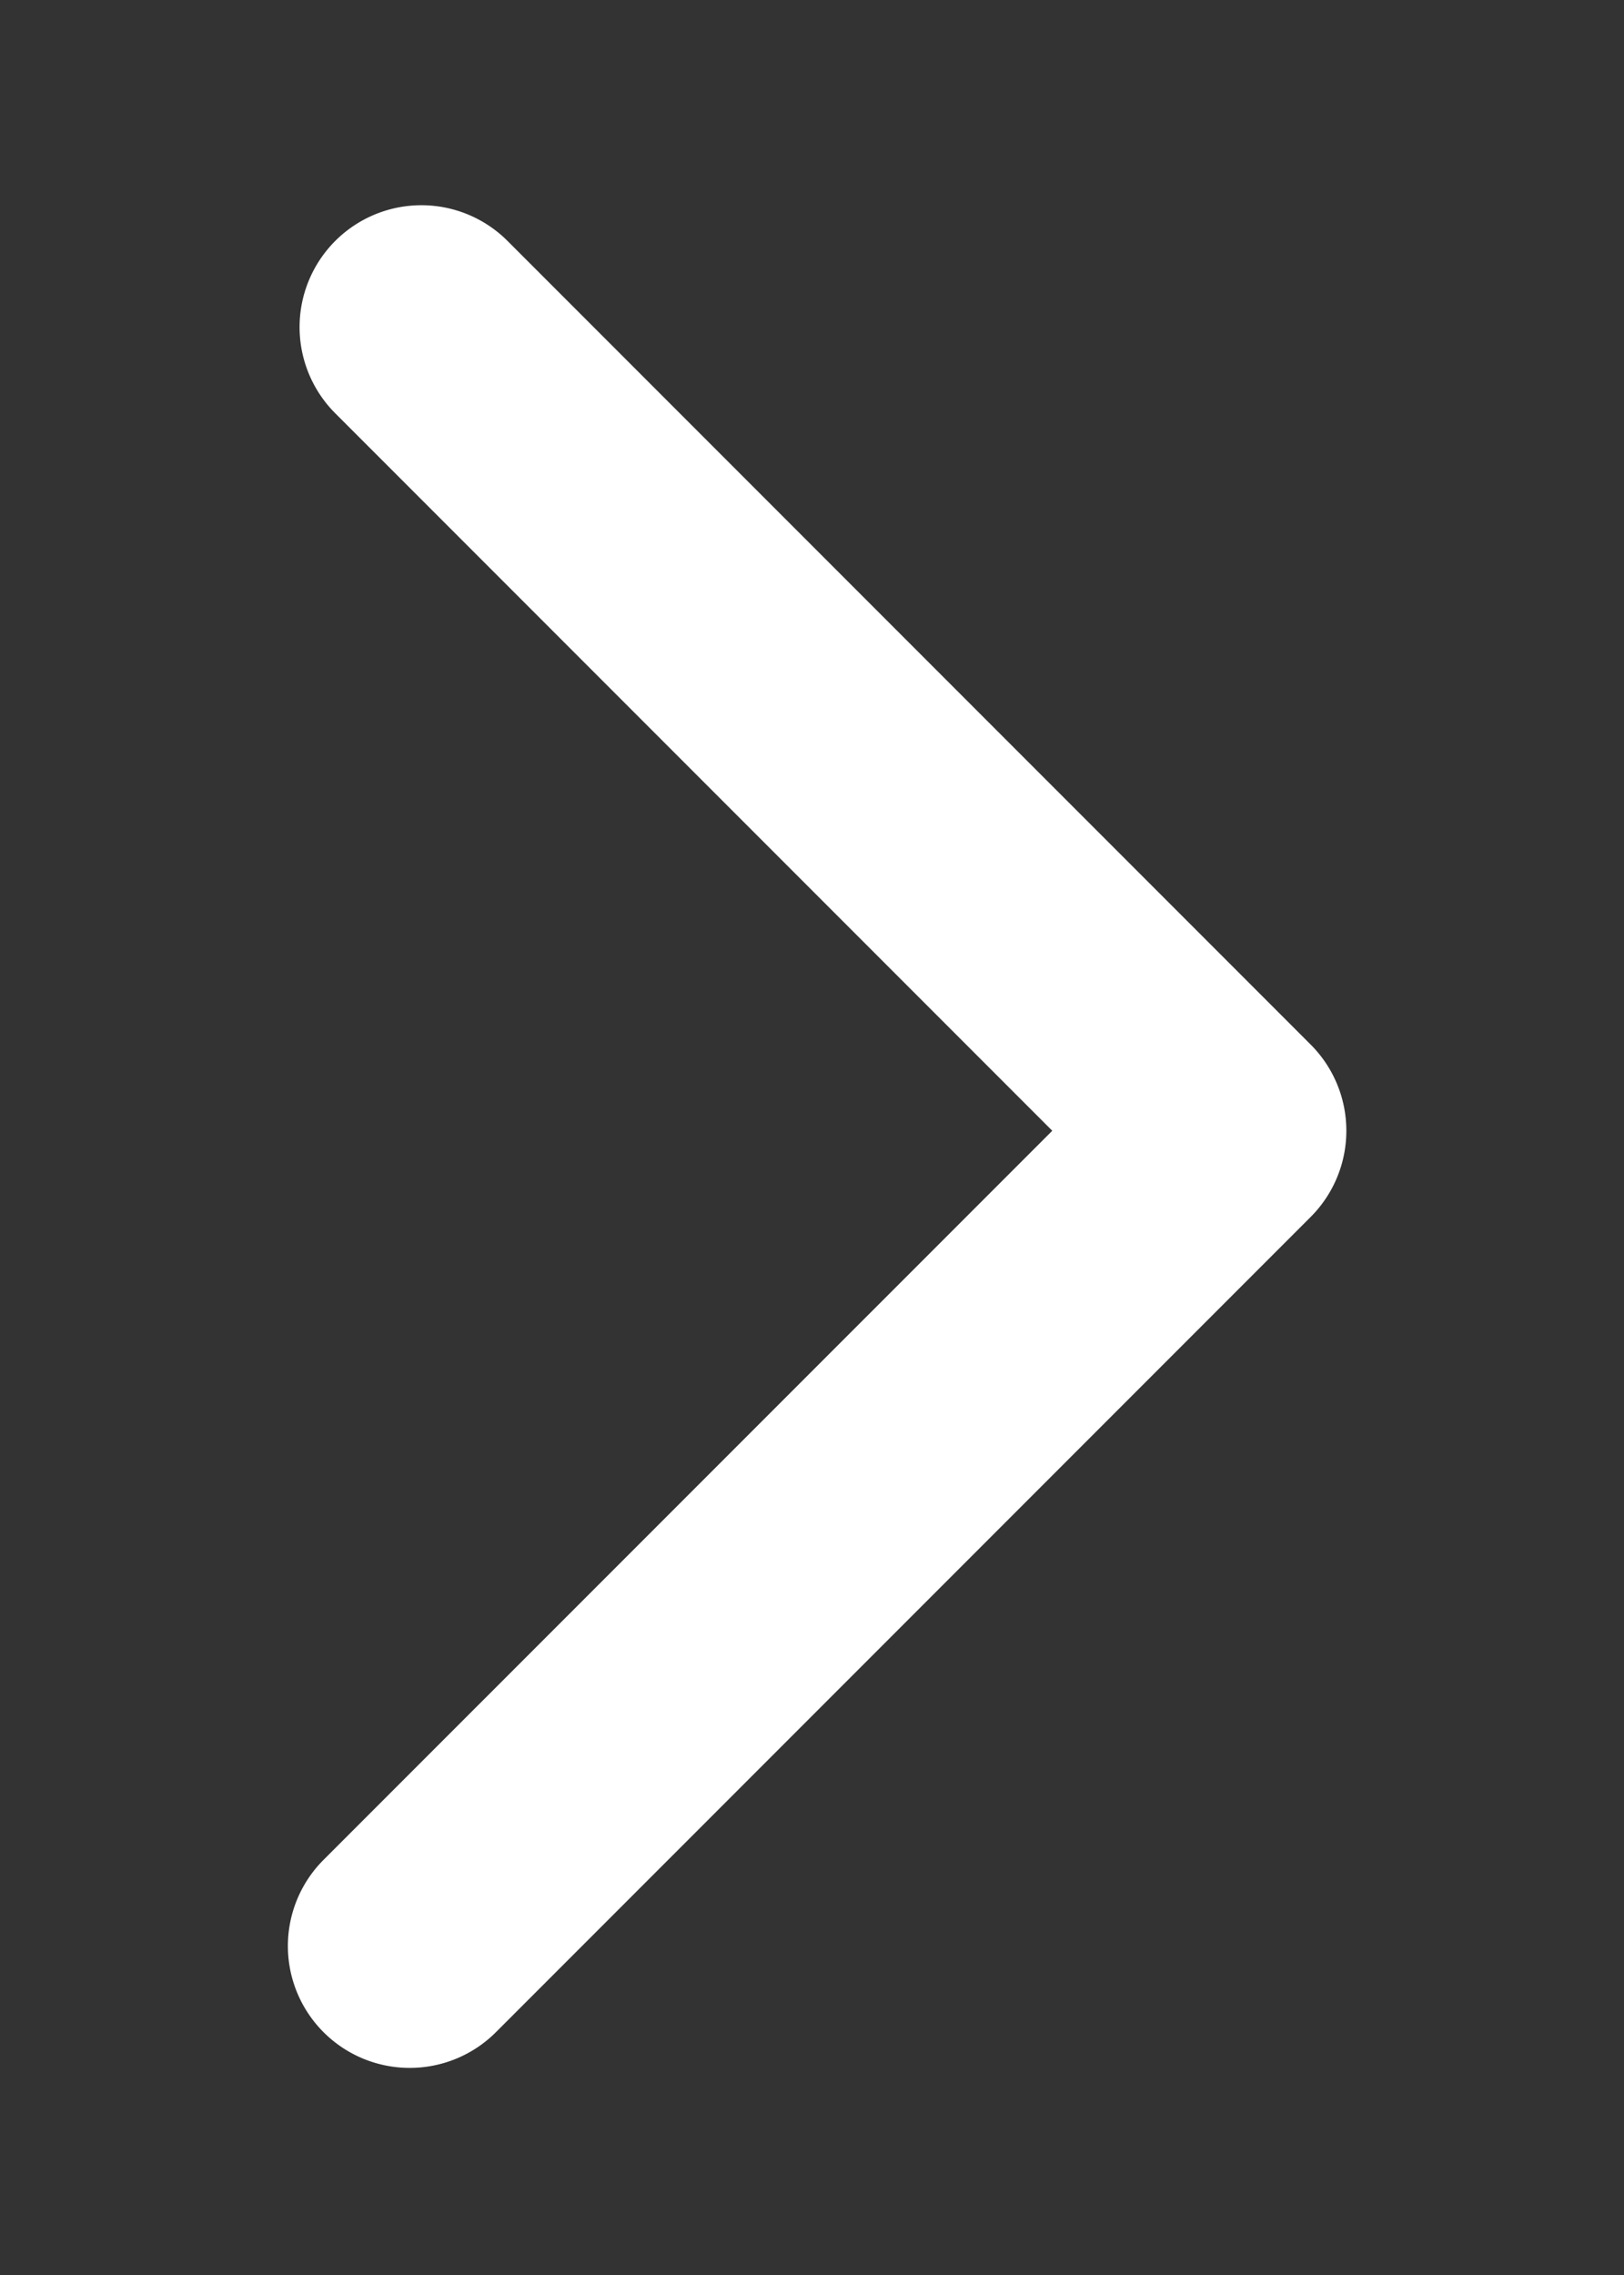 <svg id="Layer_1" data-name="Layer 1" xmlns="http://www.w3.org/2000/svg" width="200" height="280" viewBox="0 0 200 280">
  <rect x="0" y="0" width="200" height="280" fill="#333333" stroke="none"/>
  <defs>
    <style>
      .cls-1 {
        fill: #fff;
      }
    </style>
  </defs>
  <path class="cls-1" d="M50.46,254.51A15,15,0,0,1,39.85,228.9l89.74-89.73-88.3-88.3A15,15,0,0,1,62.5,29.65l98.91,98.91a15,15,0,0,1,0,21.22L61.07,250.12A15,15,0,0,1,50.46,254.51Z"/>
</svg>
